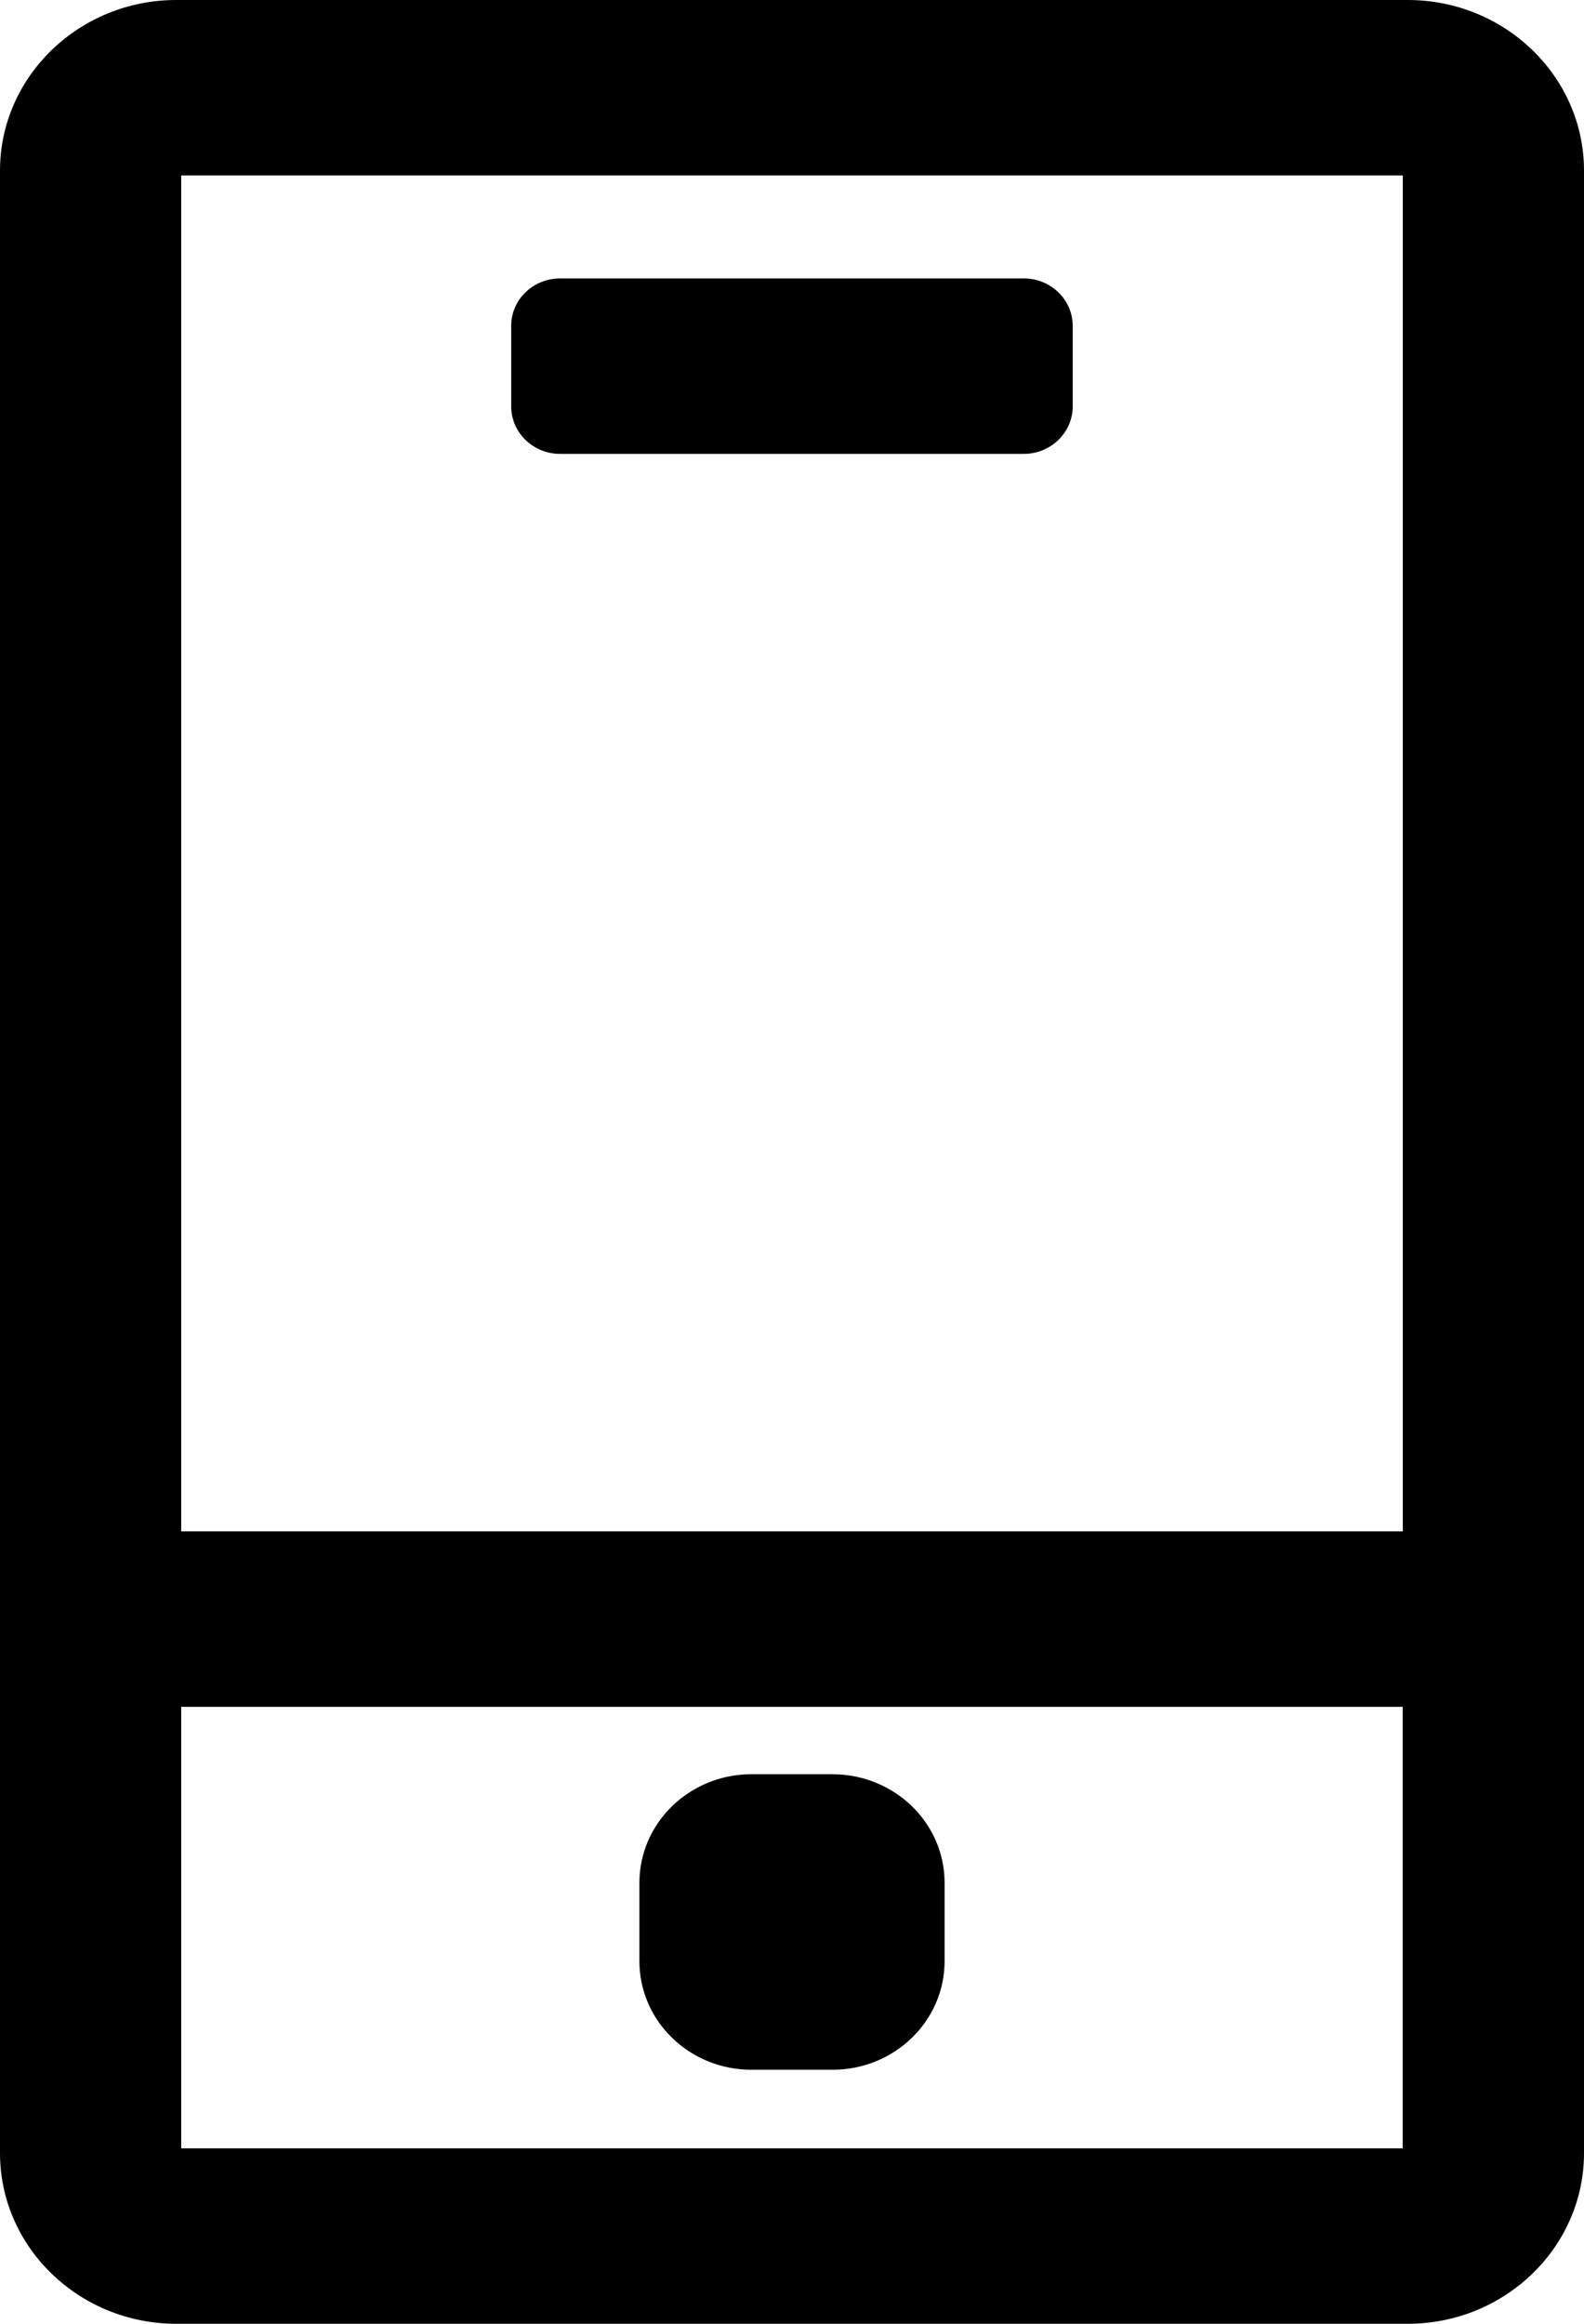 <svg width="15" height="22" viewBox="0 0 15 22" fill="none" xmlns="http://www.w3.org/2000/svg">
<path d="M13.331 0H1.669C0.749 0 0 0.725 0 1.615V20.385C0 21.275 0.749 22 1.669 22H13.331C14.251 22 15 21.275 15 20.385V1.615C15 0.724 14.251 0 13.331 0V0ZM13.284 1.661V14.498L1.716 14.498V1.661L13.284 1.661ZM1.716 20.339V16.159H13.283V20.339L1.716 20.339ZM4.841 3.849V3.083C4.841 2.837 5.049 2.636 5.303 2.636H9.696C9.95 2.636 10.158 2.837 10.158 3.083V3.849C10.158 4.095 9.95 4.297 9.696 4.297L5.303 4.297C5.049 4.297 4.841 4.095 4.841 3.849L4.841 3.849ZM8.945 17.825V18.567C8.945 19.134 8.47 19.595 7.884 19.595H7.116C6.53 19.595 6.055 19.135 6.055 18.567V17.825C6.055 17.258 6.53 16.797 7.116 16.797H7.883C8.469 16.798 8.945 17.257 8.945 17.825Z" fill="currentColor"/>
</svg>
